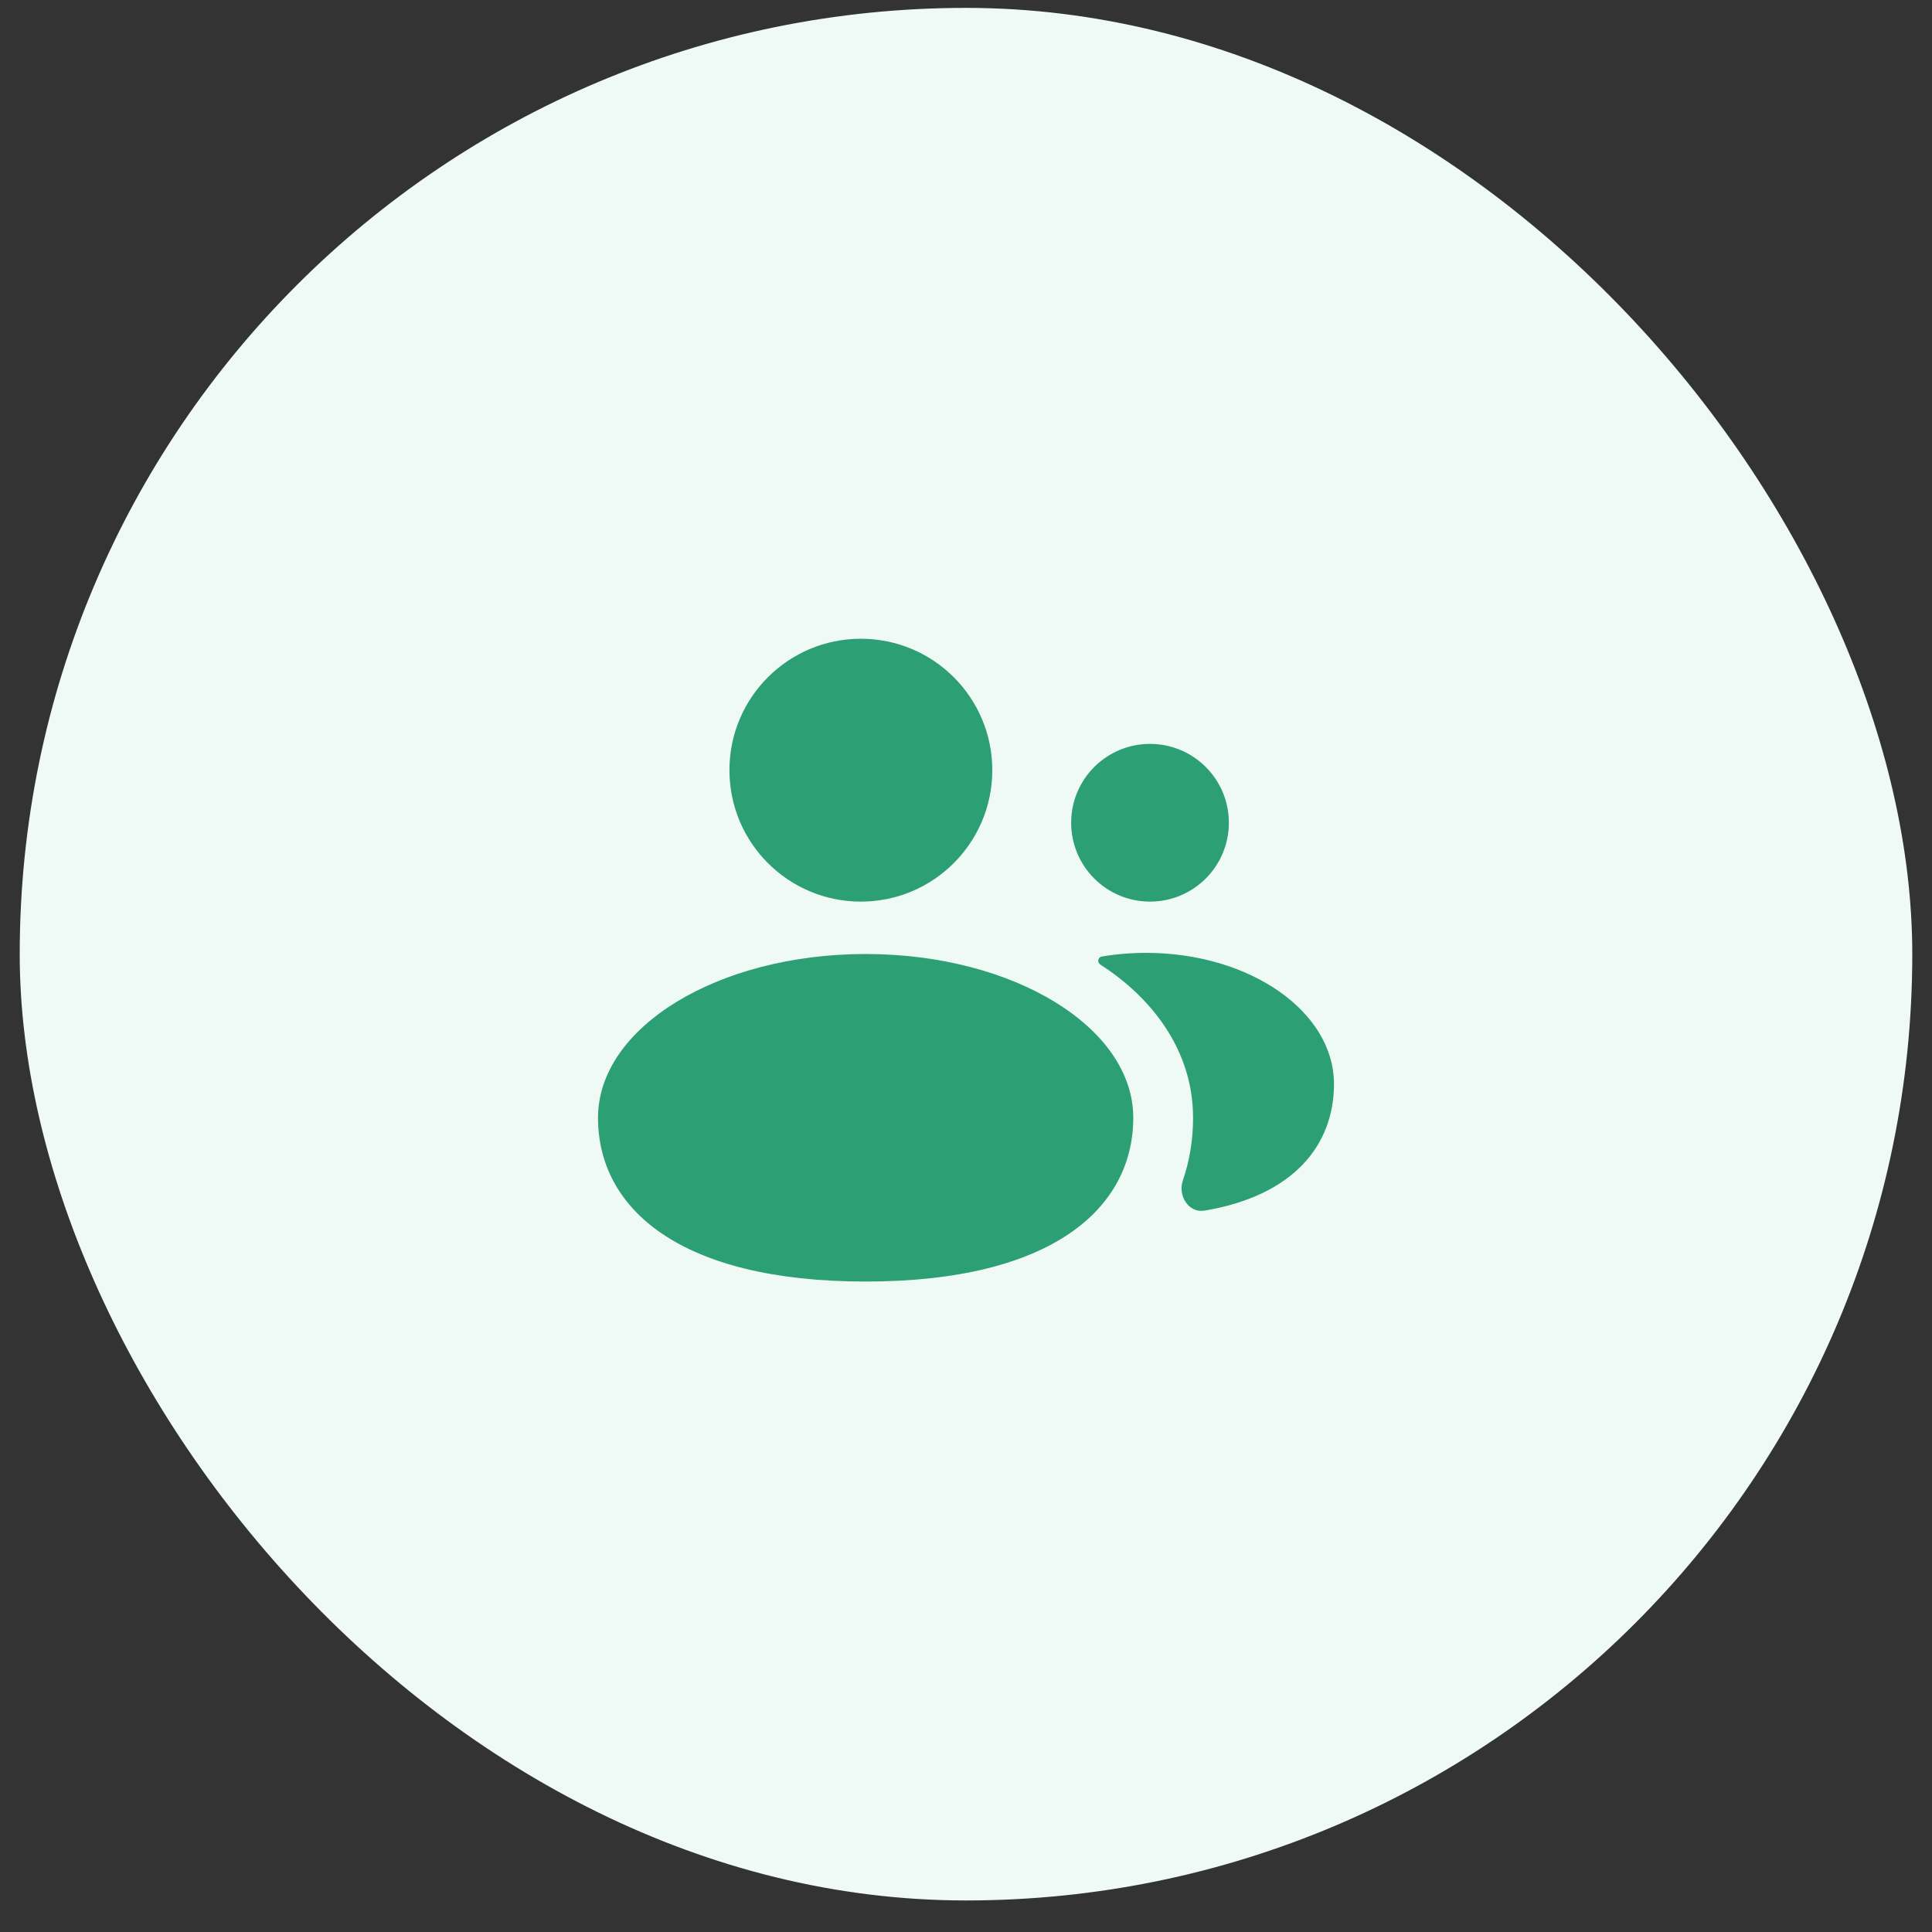 <svg width="49" height="49" viewBox="0 0 49 49" fill="none" xmlns="http://www.w3.org/2000/svg">
<rect x="0" y="0" width="49" height="49" fill="#333333" stroke="none"/>
<rect x="0.5" y="0.2" width="48" height="48" rx="24" fill="#EFFAF6"/>
<path d="M21.833 22.867C23.674 22.867 25.167 21.374 25.167 19.533C25.167 17.692 23.674 16.2 21.833 16.2C19.992 16.2 18.5 17.692 18.5 19.533C18.5 21.374 19.992 22.867 21.833 22.867Z" fill="#2D9F75"/>
<path d="M31.167 20.867C31.167 21.971 30.271 22.867 29.167 22.867C28.062 22.867 27.167 21.971 27.167 20.867C27.167 19.762 28.062 18.867 29.167 18.867C30.271 18.867 31.167 19.762 31.167 20.867Z" fill="#2D9F75"/>
<path d="M30 29.938C29.867 30.324 30.146 30.772 30.549 30.704C32.823 30.323 33.833 29.029 33.833 27.493C33.833 25.656 31.7 24.167 29.067 24.167C28.68 24.167 28.304 24.199 27.944 24.26C27.844 24.277 27.821 24.409 27.907 24.464C29.157 25.267 30.259 26.588 30.259 28.353C30.259 28.91 30.171 29.442 30 29.938Z" fill="#2D9F75"/>
<path d="M21.954 32.503C26.686 32.503 28.742 30.643 28.742 28.349C28.742 26.055 25.703 24.196 21.954 24.196C18.206 24.196 15.167 26.055 15.167 28.349C15.167 30.643 17.224 32.503 21.954 32.503Z" fill="#2D9F75"/>
</svg>

